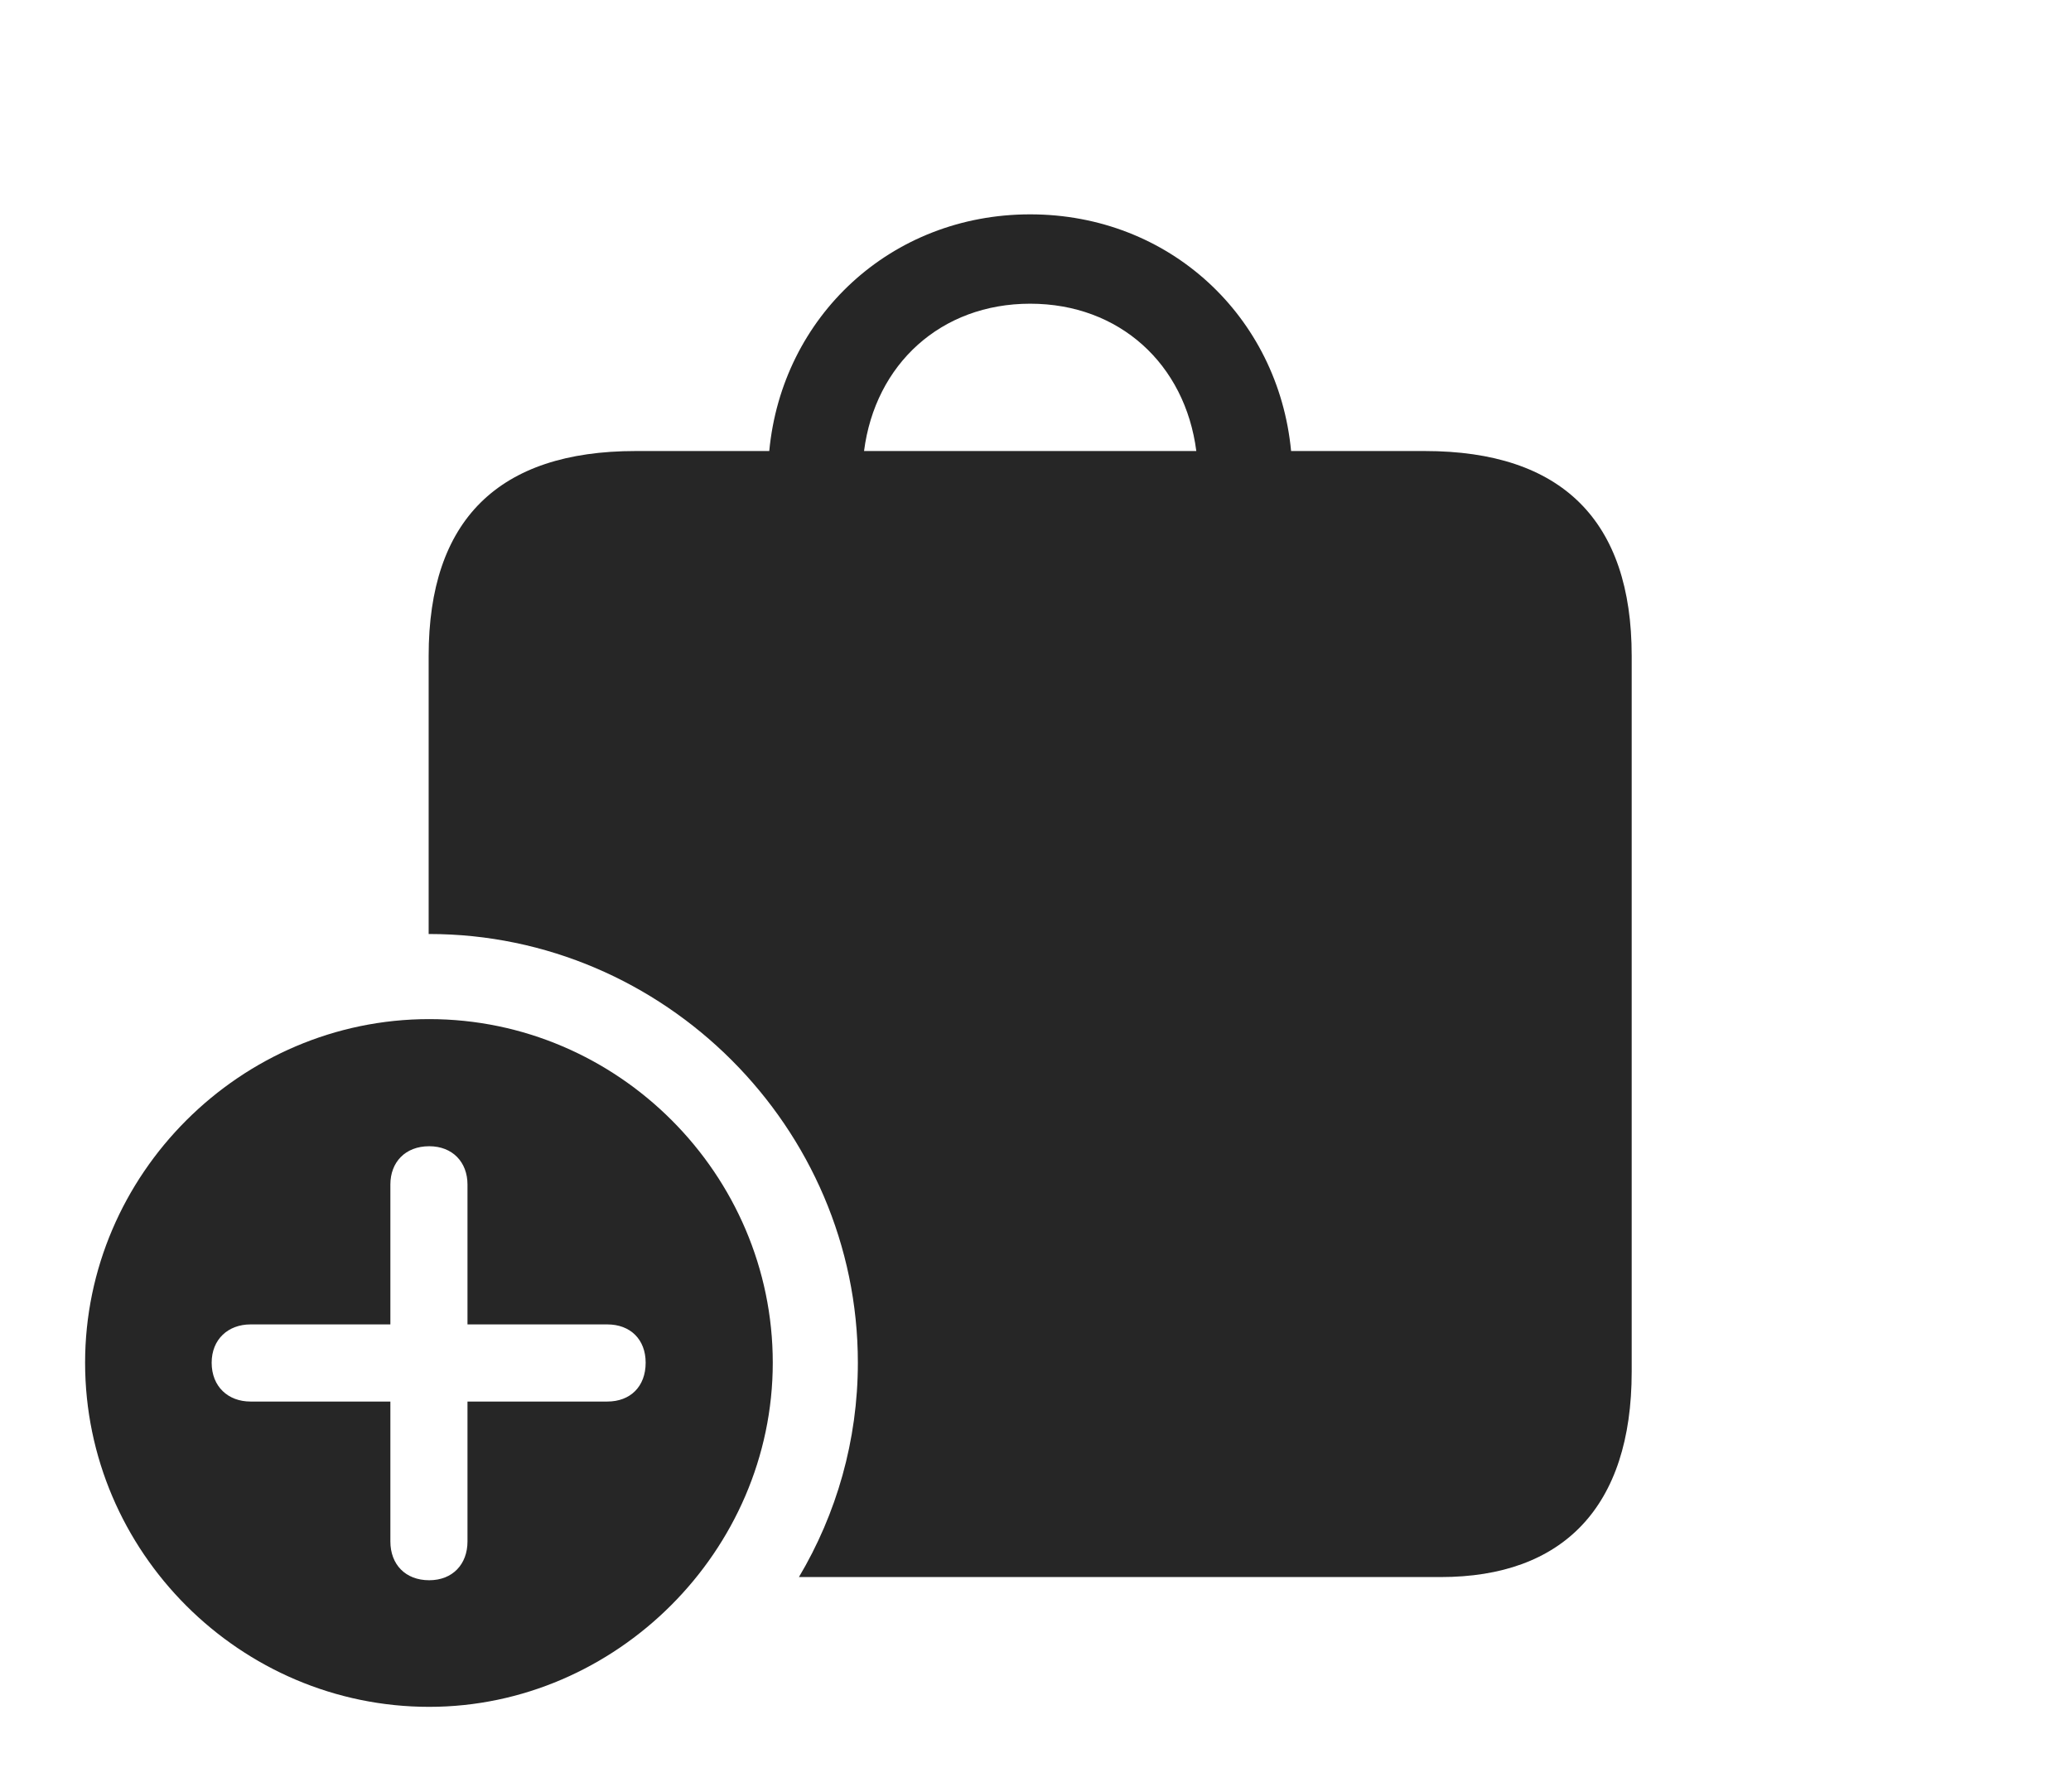 <?xml version="1.0" encoding="UTF-8"?>
<!--Generator: Apple Native CoreSVG 326-->
<!DOCTYPE svg
PUBLIC "-//W3C//DTD SVG 1.1//EN"
       "http://www.w3.org/Graphics/SVG/1.1/DTD/svg11.dtd">
<svg version="1.1" xmlns="http://www.w3.org/2000/svg" xmlns:xlink="http://www.w3.org/1999/xlink" viewBox="0 0 76.055 65.801">
 <g>
  <rect height="65.801" opacity="0" width="76.055" x="0" y="0"/>
  <path d="M47.414 16.562L52.324 16.562C57.363 16.562 59.922 19.121 59.922 24.082L59.922 50.371C59.922 55.352 57.383 57.91 52.91 57.91L29.34 57.91C30.718 55.592 31.504 52.896 31.504 50.039C31.504 41.406 24.395 34.297 15.762 34.297C15.755 34.297 15.748 34.297 15.742 34.298L15.742 24.082C15.742 19.102 18.301 16.562 23.34 16.562L28.25 16.562C28.718 11.625 32.715 7.871 37.832 7.871C42.949 7.871 46.946 11.625 47.414 16.562ZM31.731 16.562L43.933 16.562C43.523 13.373 41.112 11.152 37.832 11.152C34.552 11.152 32.141 13.373 31.731 16.562Z" fill="black" fill-opacity="0.85"/>
  <path d="M28.379 50.039C28.379 56.953 22.617 62.676 15.762 62.676C8.828 62.676 3.125 56.992 3.125 50.039C3.125 43.125 8.828 37.422 15.762 37.422C22.695 37.422 28.379 43.125 28.379 50.039ZM14.336 43.496L14.336 48.633L9.199 48.633C8.379 48.633 7.773 49.18 7.773 50.039C7.773 50.918 8.379 51.465 9.199 51.465L14.336 51.465L14.336 56.602C14.336 57.441 14.883 58.027 15.762 58.027C16.621 58.027 17.168 57.441 17.168 56.602L17.168 51.465L22.305 51.465C23.145 51.465 23.711 50.918 23.711 50.039C23.711 49.18 23.145 48.633 22.305 48.633L17.168 48.633L17.168 43.496C17.168 42.676 16.621 42.09 15.762 42.09C14.883 42.09 14.336 42.676 14.336 43.496Z" fill="black" fill-opacity="0.85"/>
 </g>
</svg>

